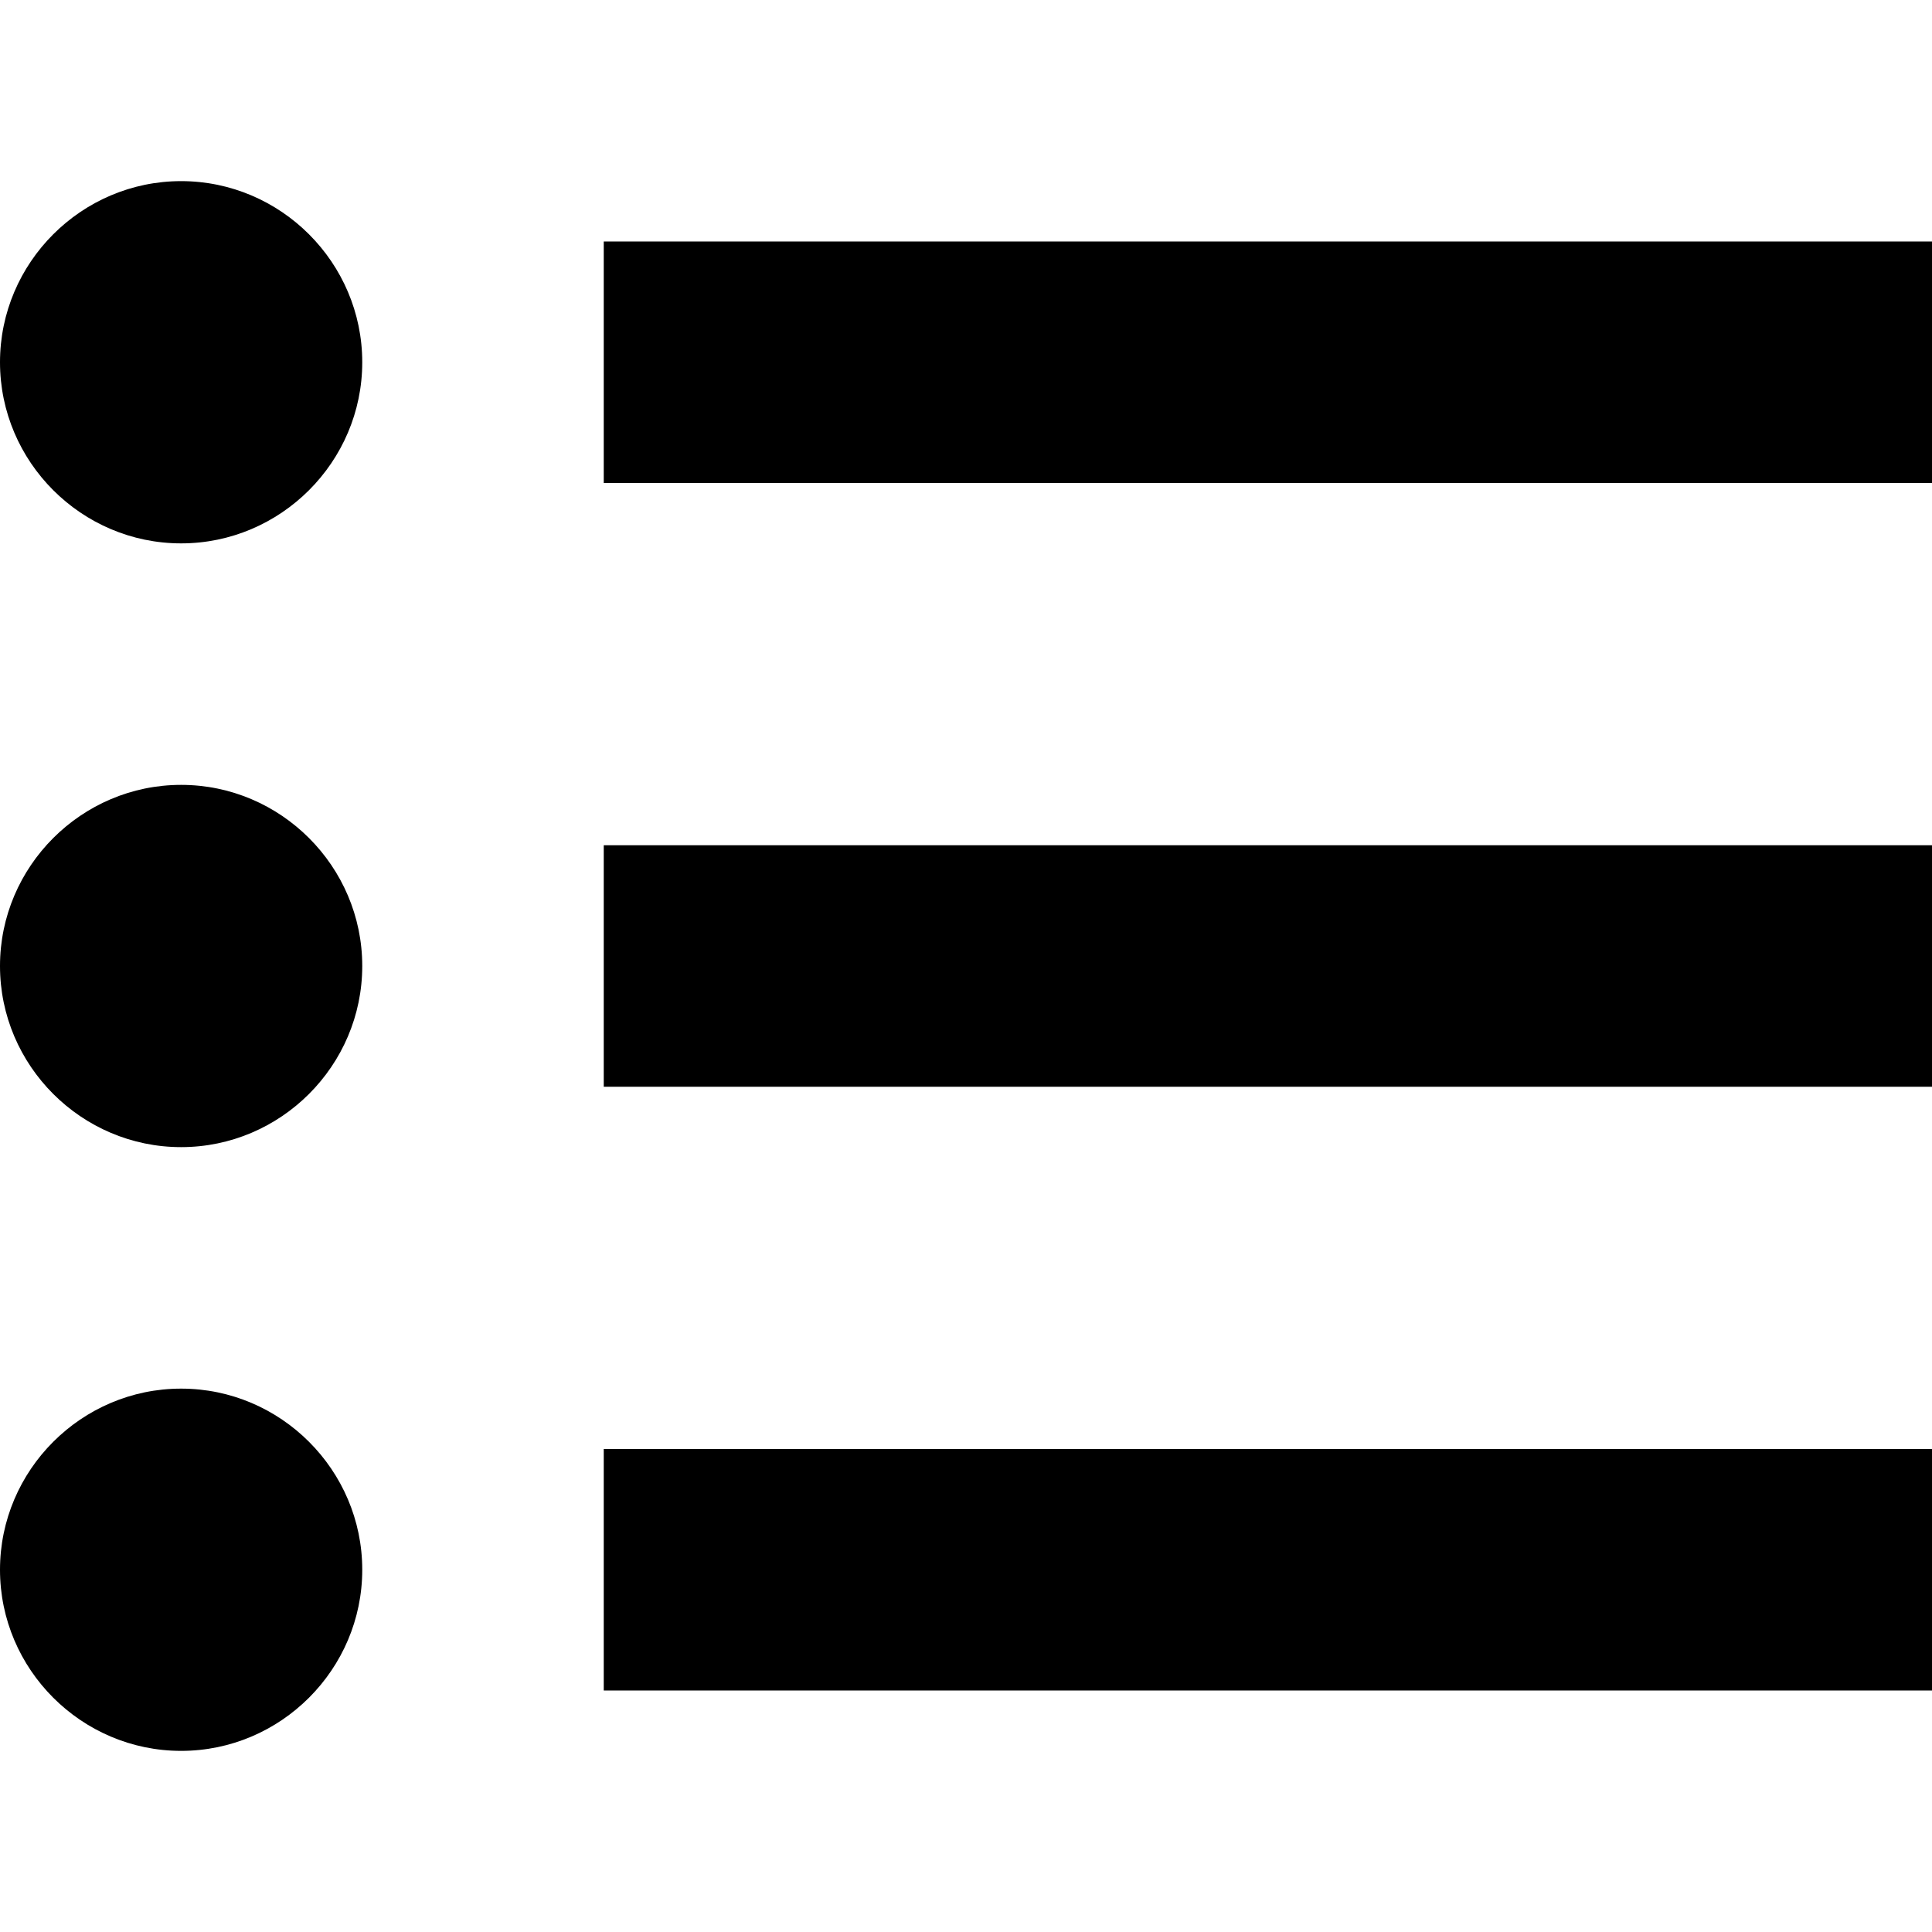 <?xml version="1.0" encoding="utf-8"?>
<!-- Generator: Adobe Illustrator 18.0.0, SVG Export Plug-In . SVG Version: 6.00 Build 0)  -->
<!DOCTYPE svg PUBLIC "-//W3C//DTD SVG 1.1//EN" "http://www.w3.org/Graphics/SVG/1.1/DTD/svg11.dtd">
<svg version="1.1" id="Layer_1" xmlns="http://www.w3.org/2000/svg" xmlns:xlink="http://www.w3.org/1999/xlink" x="0px" y="0px"
	 viewBox="0 0 64 64" enable-background="new 0 0 64 64" xml:space="preserve">
<g>
	<g>
		<g>
			<rect x="20" y="8" width="44" height="8"/>
		</g>
	</g>
	<g>
		<g>
			<rect x="20" y="28" width="44" height="8"/>
		</g>
	</g>
	<g>
		<g>
			<rect x="20" y="48" width="44" height="8"/>
		</g>
	</g>
	<g>
		<g>
			<path d="M6,18L6,18c3.3,0,6-2.7,6-6v0c0-3.3-2.7-6-6-6h0c-3.3,0-6,2.7-6,6v0C0,15.3,2.7,18,6,18z"/>
		</g>
	</g>
	<g>
		<g>
			<path d="M6,38L6,38c3.3,0,6-2.7,6-6v0c0-3.3-2.7-6-6-6h0c-3.3,0-6,2.7-6,6v0C0,35.3,2.7,38,6,38z"/>
		</g>
	</g>
	<g>
		<g>
			<path d="M6,58L6,58c3.3,0,6-2.7,6-6v0c0-3.3-2.7-6-6-6h0c-3.3,0-6,2.7-6,6v0C0,55.3,2.7,58,6,58z"/>
		</g>
	</g>
</g>
</svg>
